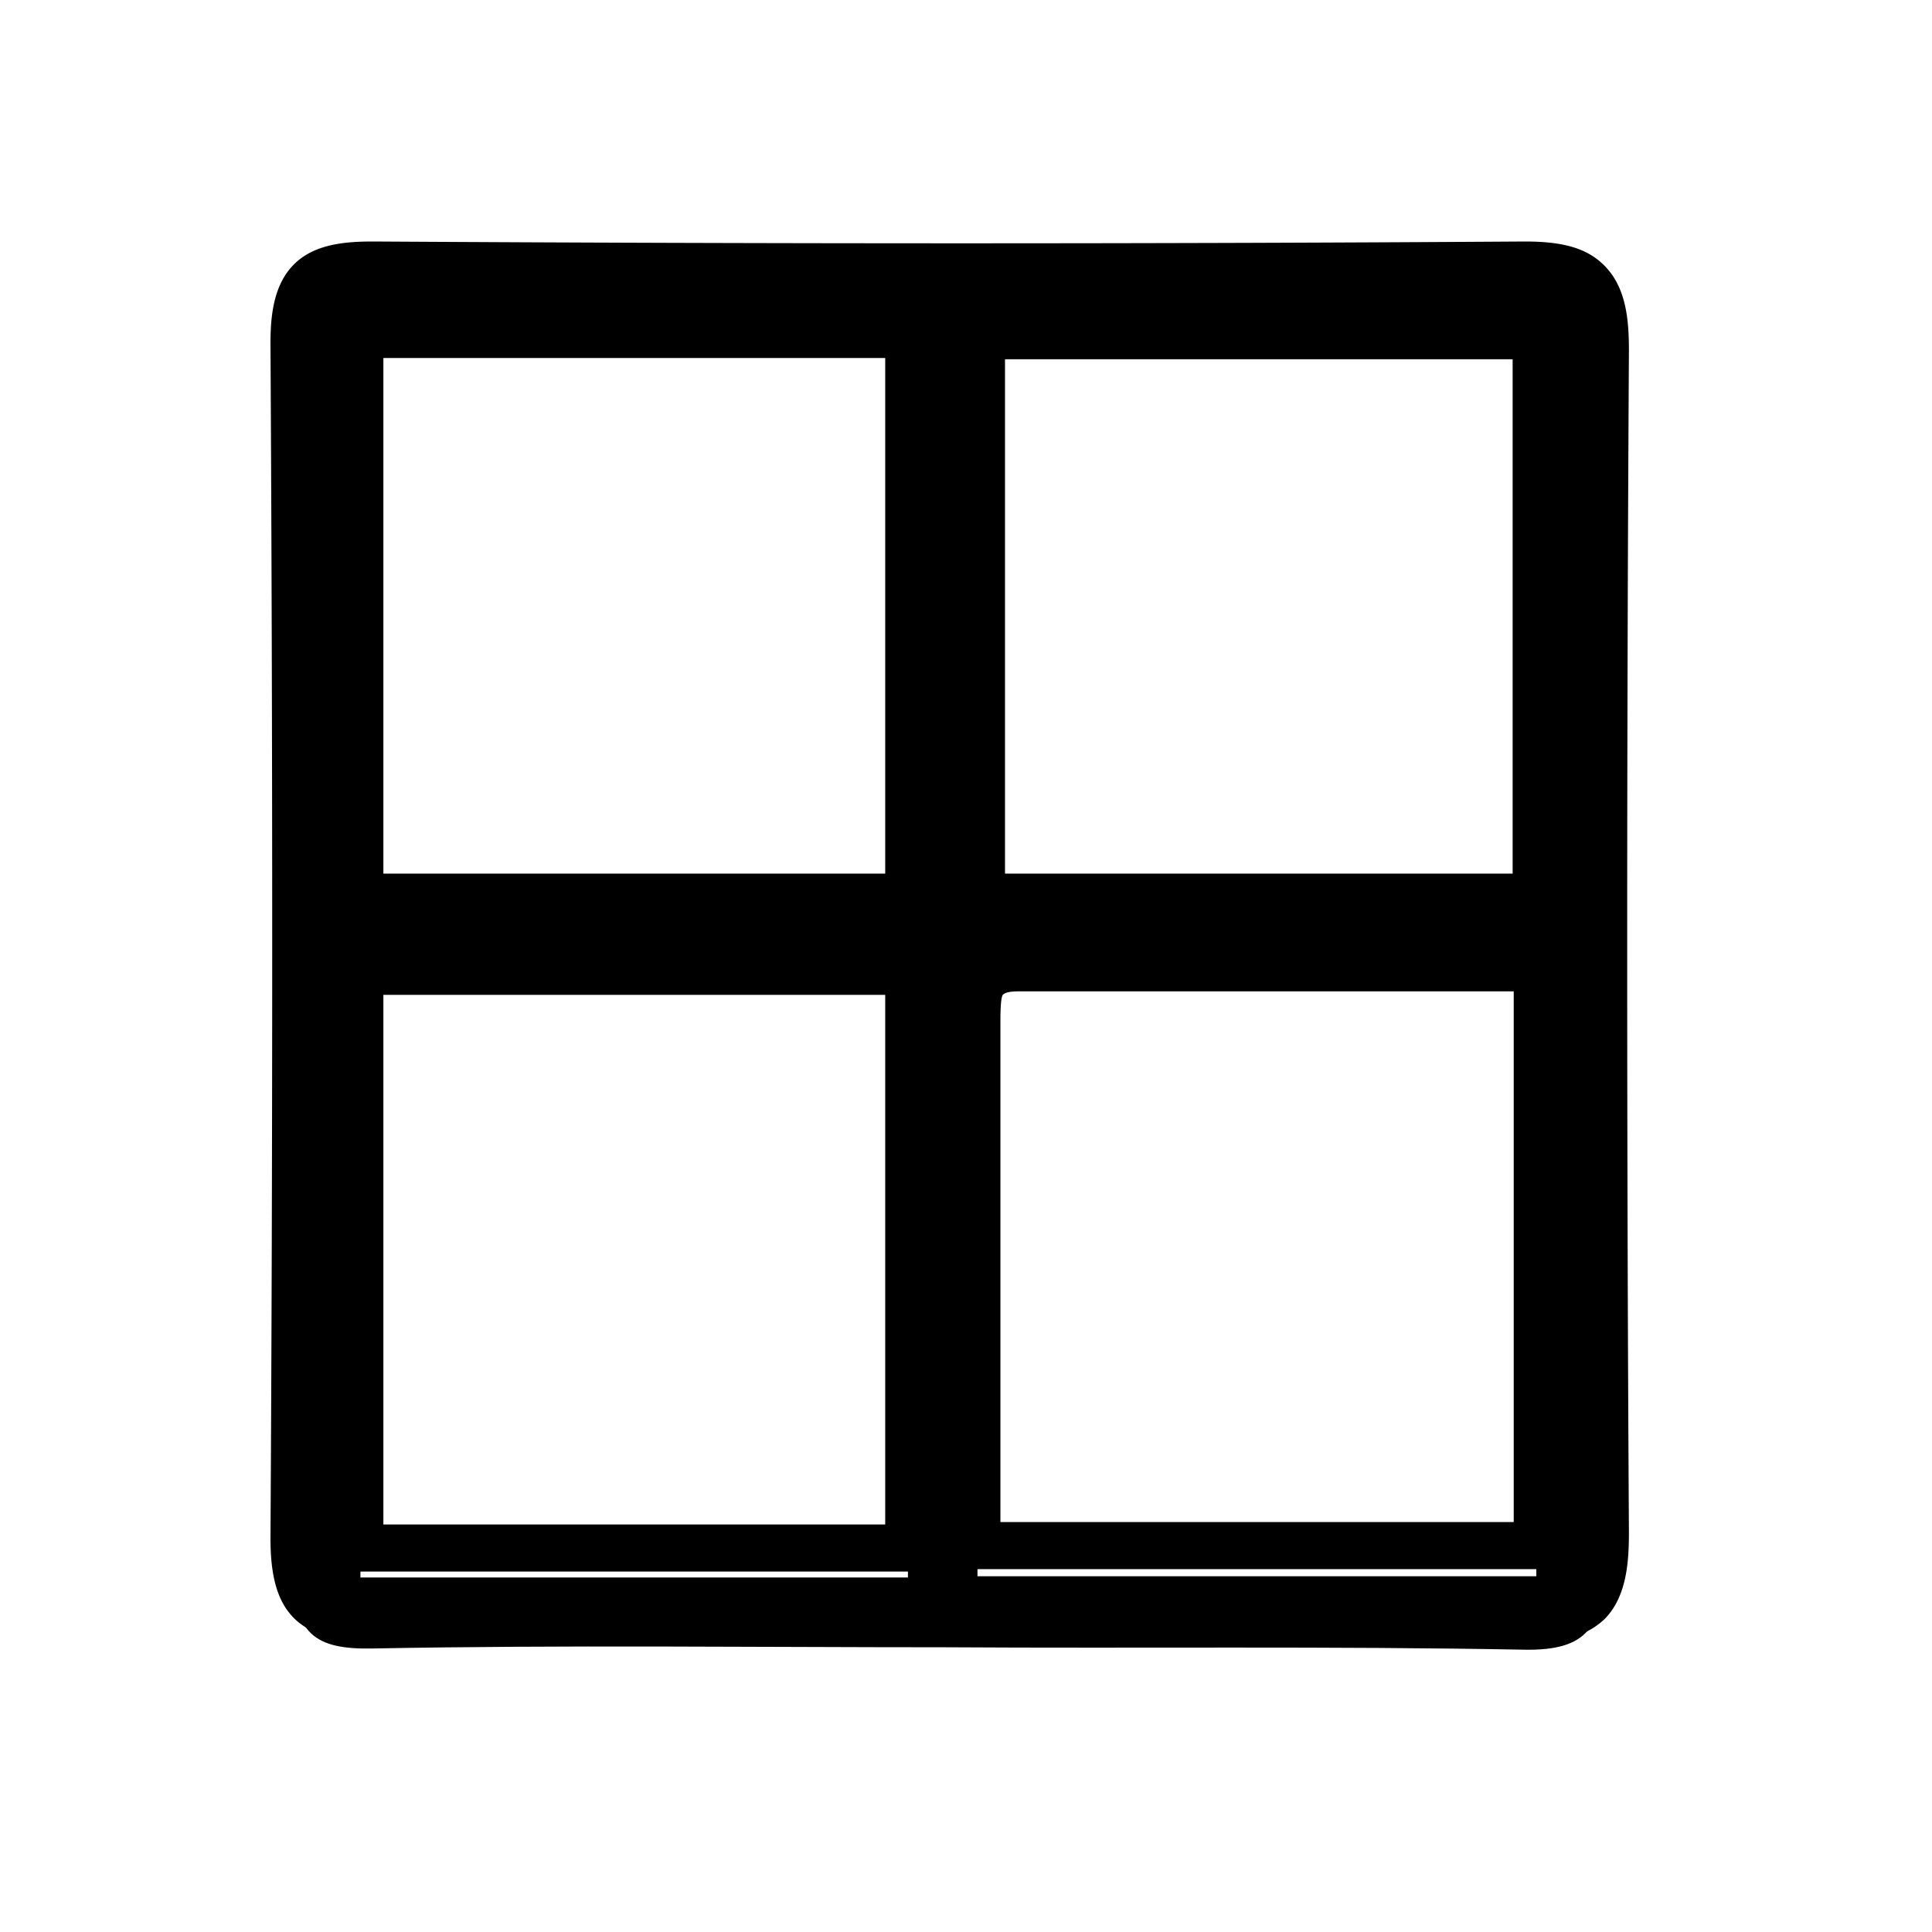 <svg xmlns="http://www.w3.org/2000/svg" width="16" height="16" viewBox="0 0 16 16">
    <g fill-rule="evenodd">
        <path d="M7.83 13.642c-1.577 0-3.164-.02-4.741.01-.482.01-.661-.12-.661-.658.018-3.37.018-6.749 0-10.128 0-.539.17-.668.651-.668 3.184.02 6.367.02 9.54 0 .539 0 .671.19.662.727-.02 3.34-.02 6.68 0 10.01 0 .538-.132.737-.661.727-1.587-.03-3.193-.01-4.79-.02 0 .01 0 .01 0 0zm4.903-5.493H8.445c-.331 0-.35.2-.35.469.01.937 0 1.864 0 2.801v1.635h4.628c.01-1.645.01-3.23.01-4.905zm-9.748 4.915h4.534V8.18H2.985v4.885zm0-10.278V7.55h4.534V2.786H2.985zm5.148.01V7.55h4.581V2.796H8.133z"/>
        <path d="M12.668 13.6h-.047c-1.152-.02-2.314-.02-3.448-.02H6.51c-1.125 0-2.286-.01-3.42.01-.227 0-.491-.02-.661-.195-.132-.136-.189-.341-.189-.653.019-3.227.019-6.56 0-9.894 0-.214.019-.478.189-.653.17-.176.434-.195.661-.195 3.363.02 6.48.02 9.54 0 .322 0 .52.058.662.205.18.185.198.458.198.702-.019 3.275-.019 6.57 0 9.786 0 .244-.019.527-.198.712-.142.136-.331.195-.624.195zm-2.153-.41c.708 0 1.416 0 2.115.02.199.01.322-.02.388-.078.056-.059.085-.195.085-.43a846.28 846.28 0 0 1 0-9.795c0-.234-.029-.361-.085-.43-.057-.058-.19-.087-.388-.087-3.06.02-6.187.02-9.55 0-.207 0-.33.03-.387.088-.047.048-.075.175-.075.37.019 3.334.019 6.667 0 9.913 0 .195.028.312.075.37.057.06.18.079.388.079 1.143-.02 2.304-.02 3.429-.01h2.654c.453-.01.907-.01 1.35-.01zm-2.806-.175H2.797V7.849H7.71v5.166zm-4.534-.39h4.156V8.239H3.175v4.386zm9.748.37H7.908V10.5 8.463c0-.186.009-.37.141-.507.095-.098.227-.137.397-.137 1.03.01 2.03.01 3.098 0H12.914v5.176h.01zm-4.638-.39h4.251V8.21h-4.1c-.075 0-.113.01-.132.03-.019.029-.019.175-.019.224V12.605zm-.576-4.98H2.797v-5.05H7.71v5.05zm-4.534-.39h4.156v-4.27H3.175v4.27zm9.73.39h-4.96v-5.04h4.96v5.04zm-4.582-.39h4.204v-4.26H8.323v4.26z"/>
    </g>
</svg>

